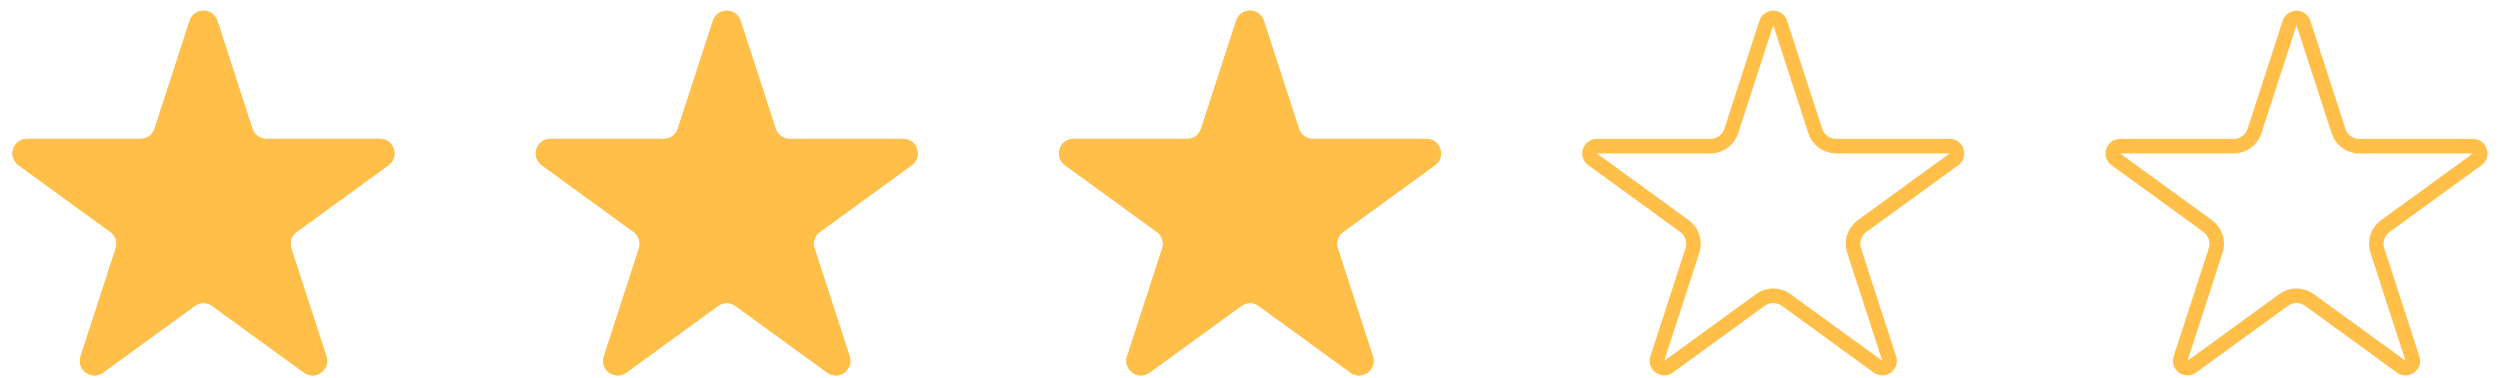 <svg width="172" height="26" viewBox="0 0 172 26" fill="none" xmlns="http://www.w3.org/2000/svg">
<path d="M13.049 1.427C13.348 0.506 14.652 0.506 14.951 1.427L17.368 8.865C17.502 9.277 17.886 9.556 18.319 9.556H26.139C27.108 9.556 27.511 10.795 26.727 11.365L20.4 15.961C20.05 16.216 19.903 16.668 20.037 17.079L22.453 24.517C22.753 25.439 21.698 26.205 20.915 25.635L14.588 21.038C14.237 20.784 13.763 20.784 13.412 21.038L7.085 25.635C6.302 26.205 5.247 25.439 5.546 24.517L7.963 17.079C8.097 16.668 7.95 16.216 7.6 15.961L1.273 11.365C0.489 10.795 0.892 9.556 1.861 9.556H9.681C10.114 9.556 10.498 9.277 10.632 8.865L13.049 1.427Z" fill="#FFBF48"/>
<path d="M49.049 1.427C49.348 0.506 50.652 0.506 50.951 1.427L53.368 8.865C53.502 9.277 53.886 9.556 54.319 9.556H62.139C63.108 9.556 63.511 10.795 62.727 11.365L56.4 15.961C56.05 16.216 55.903 16.668 56.037 17.079L58.453 24.517C58.753 25.439 57.698 26.205 56.915 25.635L50.588 21.038C50.237 20.784 49.763 20.784 49.412 21.038L43.085 25.635C42.302 26.205 41.247 25.439 41.547 24.517L43.963 17.079C44.097 16.668 43.95 16.216 43.6 15.961L37.273 11.365C36.489 10.795 36.892 9.556 37.861 9.556H45.681C46.114 9.556 46.498 9.277 46.632 8.865L49.049 1.427Z" fill="#FFBF48"/>
<path d="M85.049 1.427C85.348 0.506 86.652 0.506 86.951 1.427L89.368 8.865C89.502 9.277 89.885 9.556 90.319 9.556H98.139C99.108 9.556 99.511 10.795 98.727 11.365L92.4 15.961C92.05 16.216 91.903 16.668 92.037 17.079L94.454 24.517C94.753 25.439 93.698 26.205 92.915 25.635L86.588 21.038C86.237 20.784 85.763 20.784 85.412 21.038L79.085 25.635C78.302 26.205 77.247 25.439 77.546 24.517L79.963 17.079C80.097 16.668 79.95 16.216 79.6 15.961L73.273 11.365C72.489 10.795 72.892 9.556 73.861 9.556H81.681C82.115 9.556 82.498 9.277 82.632 8.865L85.049 1.427Z" fill="#FFBF48"/>
<path d="M158.476 1.582L160.892 9.019C161.093 9.637 161.669 10.056 162.319 10.056H170.139C170.624 10.056 170.825 10.675 170.433 10.96L164.106 15.557C163.58 15.939 163.361 16.616 163.561 17.234L165.978 24.672C166.128 25.132 165.6 25.515 165.209 25.231L158.882 20.634C158.356 20.252 157.644 20.252 157.118 20.634L150.791 25.231C150.4 25.515 149.872 25.132 150.022 24.672L152.439 17.234C152.639 16.616 152.419 15.939 151.894 15.557L145.567 10.96C145.175 10.675 145.376 10.056 145.861 10.056H153.681C154.331 10.056 154.907 9.637 155.108 9.019L157.524 1.582C157.674 1.121 158.326 1.121 158.476 1.582Z" stroke="#FFBF48"/>
<path d="M122.476 1.582L124.892 9.019C125.093 9.637 125.669 10.056 126.319 10.056H134.139C134.624 10.056 134.825 10.675 134.433 10.96L128.106 15.557C127.58 15.939 127.361 16.616 127.561 17.234L129.978 24.672C130.128 25.132 129.6 25.515 129.209 25.231L122.882 20.634C122.356 20.252 121.644 20.252 121.118 20.634L114.791 25.231C114.4 25.515 113.872 25.132 114.022 24.672L116.439 17.234C116.639 16.616 116.419 15.939 115.894 15.557L109.567 10.96C109.175 10.675 109.376 10.056 109.861 10.056H117.681C118.331 10.056 118.907 9.637 119.108 9.019L121.524 1.582C121.674 1.121 122.326 1.121 122.476 1.582Z" stroke="#FFBF48"/>
<path d="M86.475 1.582L88.892 9.019C89.093 9.637 89.669 10.056 90.319 10.056H98.139C98.624 10.056 98.825 10.675 98.433 10.96L92.106 15.557C91.581 15.939 91.361 16.616 91.561 17.234L93.978 24.672C94.128 25.132 93.6 25.515 93.209 25.231L86.882 20.634C86.356 20.252 85.644 20.252 85.118 20.634L78.791 25.231C78.4 25.515 77.872 25.132 78.022 24.672L80.439 17.234C80.639 16.616 80.419 15.939 79.894 15.557L73.567 10.96C73.175 10.675 73.376 10.056 73.861 10.056H81.681C82.331 10.056 82.907 9.637 83.108 9.019L85.525 1.582C85.674 1.121 86.326 1.121 86.475 1.582Z" stroke="#FFBF48"/>
<path d="M50.475 1.582L52.892 9.019C53.093 9.637 53.669 10.056 54.319 10.056H62.139C62.624 10.056 62.825 10.675 62.433 10.96L56.106 15.557C55.581 15.939 55.361 16.616 55.561 17.234L57.978 24.672C58.128 25.132 57.6 25.515 57.209 25.231L50.882 20.634C50.356 20.252 49.644 20.252 49.118 20.634L42.791 25.231C42.4 25.515 41.872 25.132 42.022 24.672L44.439 17.234C44.639 16.616 44.419 15.939 43.894 15.557L37.567 10.96C37.175 10.675 37.376 10.056 37.861 10.056H45.681C46.331 10.056 46.907 9.637 47.108 9.019L49.525 1.582C49.674 1.121 50.326 1.121 50.475 1.582Z" stroke="#FFBF48"/>
<path d="M14.476 1.582L16.892 9.019C17.093 9.637 17.669 10.056 18.319 10.056H26.139C26.624 10.056 26.825 10.675 26.433 10.96L20.106 15.557C19.581 15.939 19.36 16.616 19.561 17.234L21.978 24.672C22.128 25.132 21.6 25.515 21.209 25.231L14.882 20.634C14.356 20.252 13.644 20.252 13.118 20.634L6.791 25.231C6.4 25.515 5.872 25.132 6.022 24.672L8.439 17.234C8.639 16.616 8.419 15.939 7.894 15.557L1.567 10.96C1.175 10.675 1.376 10.056 1.861 10.056H9.681C10.331 10.056 10.907 9.637 11.108 9.019L13.524 1.582C13.674 1.121 14.326 1.121 14.476 1.582Z" stroke="#FFBF48"/>
</svg>
